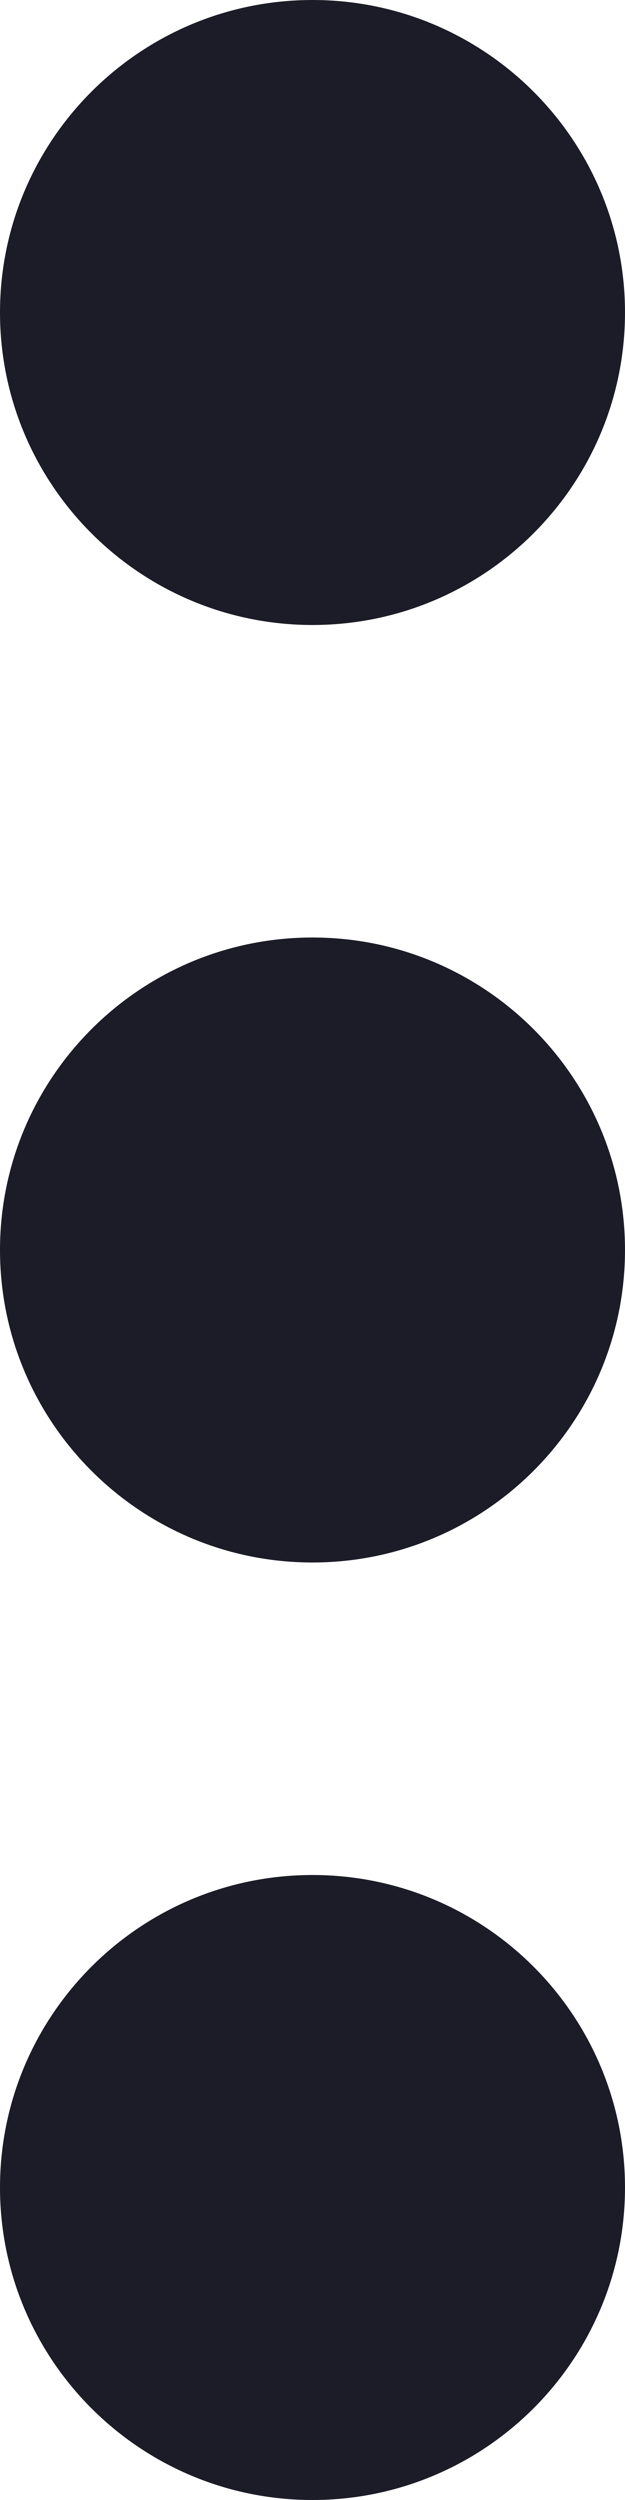 <svg width="5" height="20" viewBox="0 0 5 20" fill="none" xmlns="http://www.w3.org/2000/svg">
<path fill-rule="evenodd" clip-rule="evenodd" d="M2.5 0C1.12 0 0 1.12 0 2.5C0 3.88 1.12 5 2.5 5C3.88 5 5 3.88 5 2.5C5 1.12 3.88 0 2.5 0" fill="#1C1C28"/>
<path fill-rule="evenodd" clip-rule="evenodd" d="M2.5 7.5C1.12 7.5 0 8.62 0 10C0 11.38 1.12 12.5 2.5 12.5C3.88 12.5 5 11.38 5 10C5 8.62 3.88 7.5 2.5 7.5" fill="#1C1C28"/>
<path fill-rule="evenodd" clip-rule="evenodd" d="M2.5 15C1.12 15 0 16.12 0 17.5C0 18.88 1.12 20 2.5 20C3.88 20 5 18.88 5 17.5C5 16.12 3.88 15 2.5 15" fill="#1C1C28"/>
</svg>

